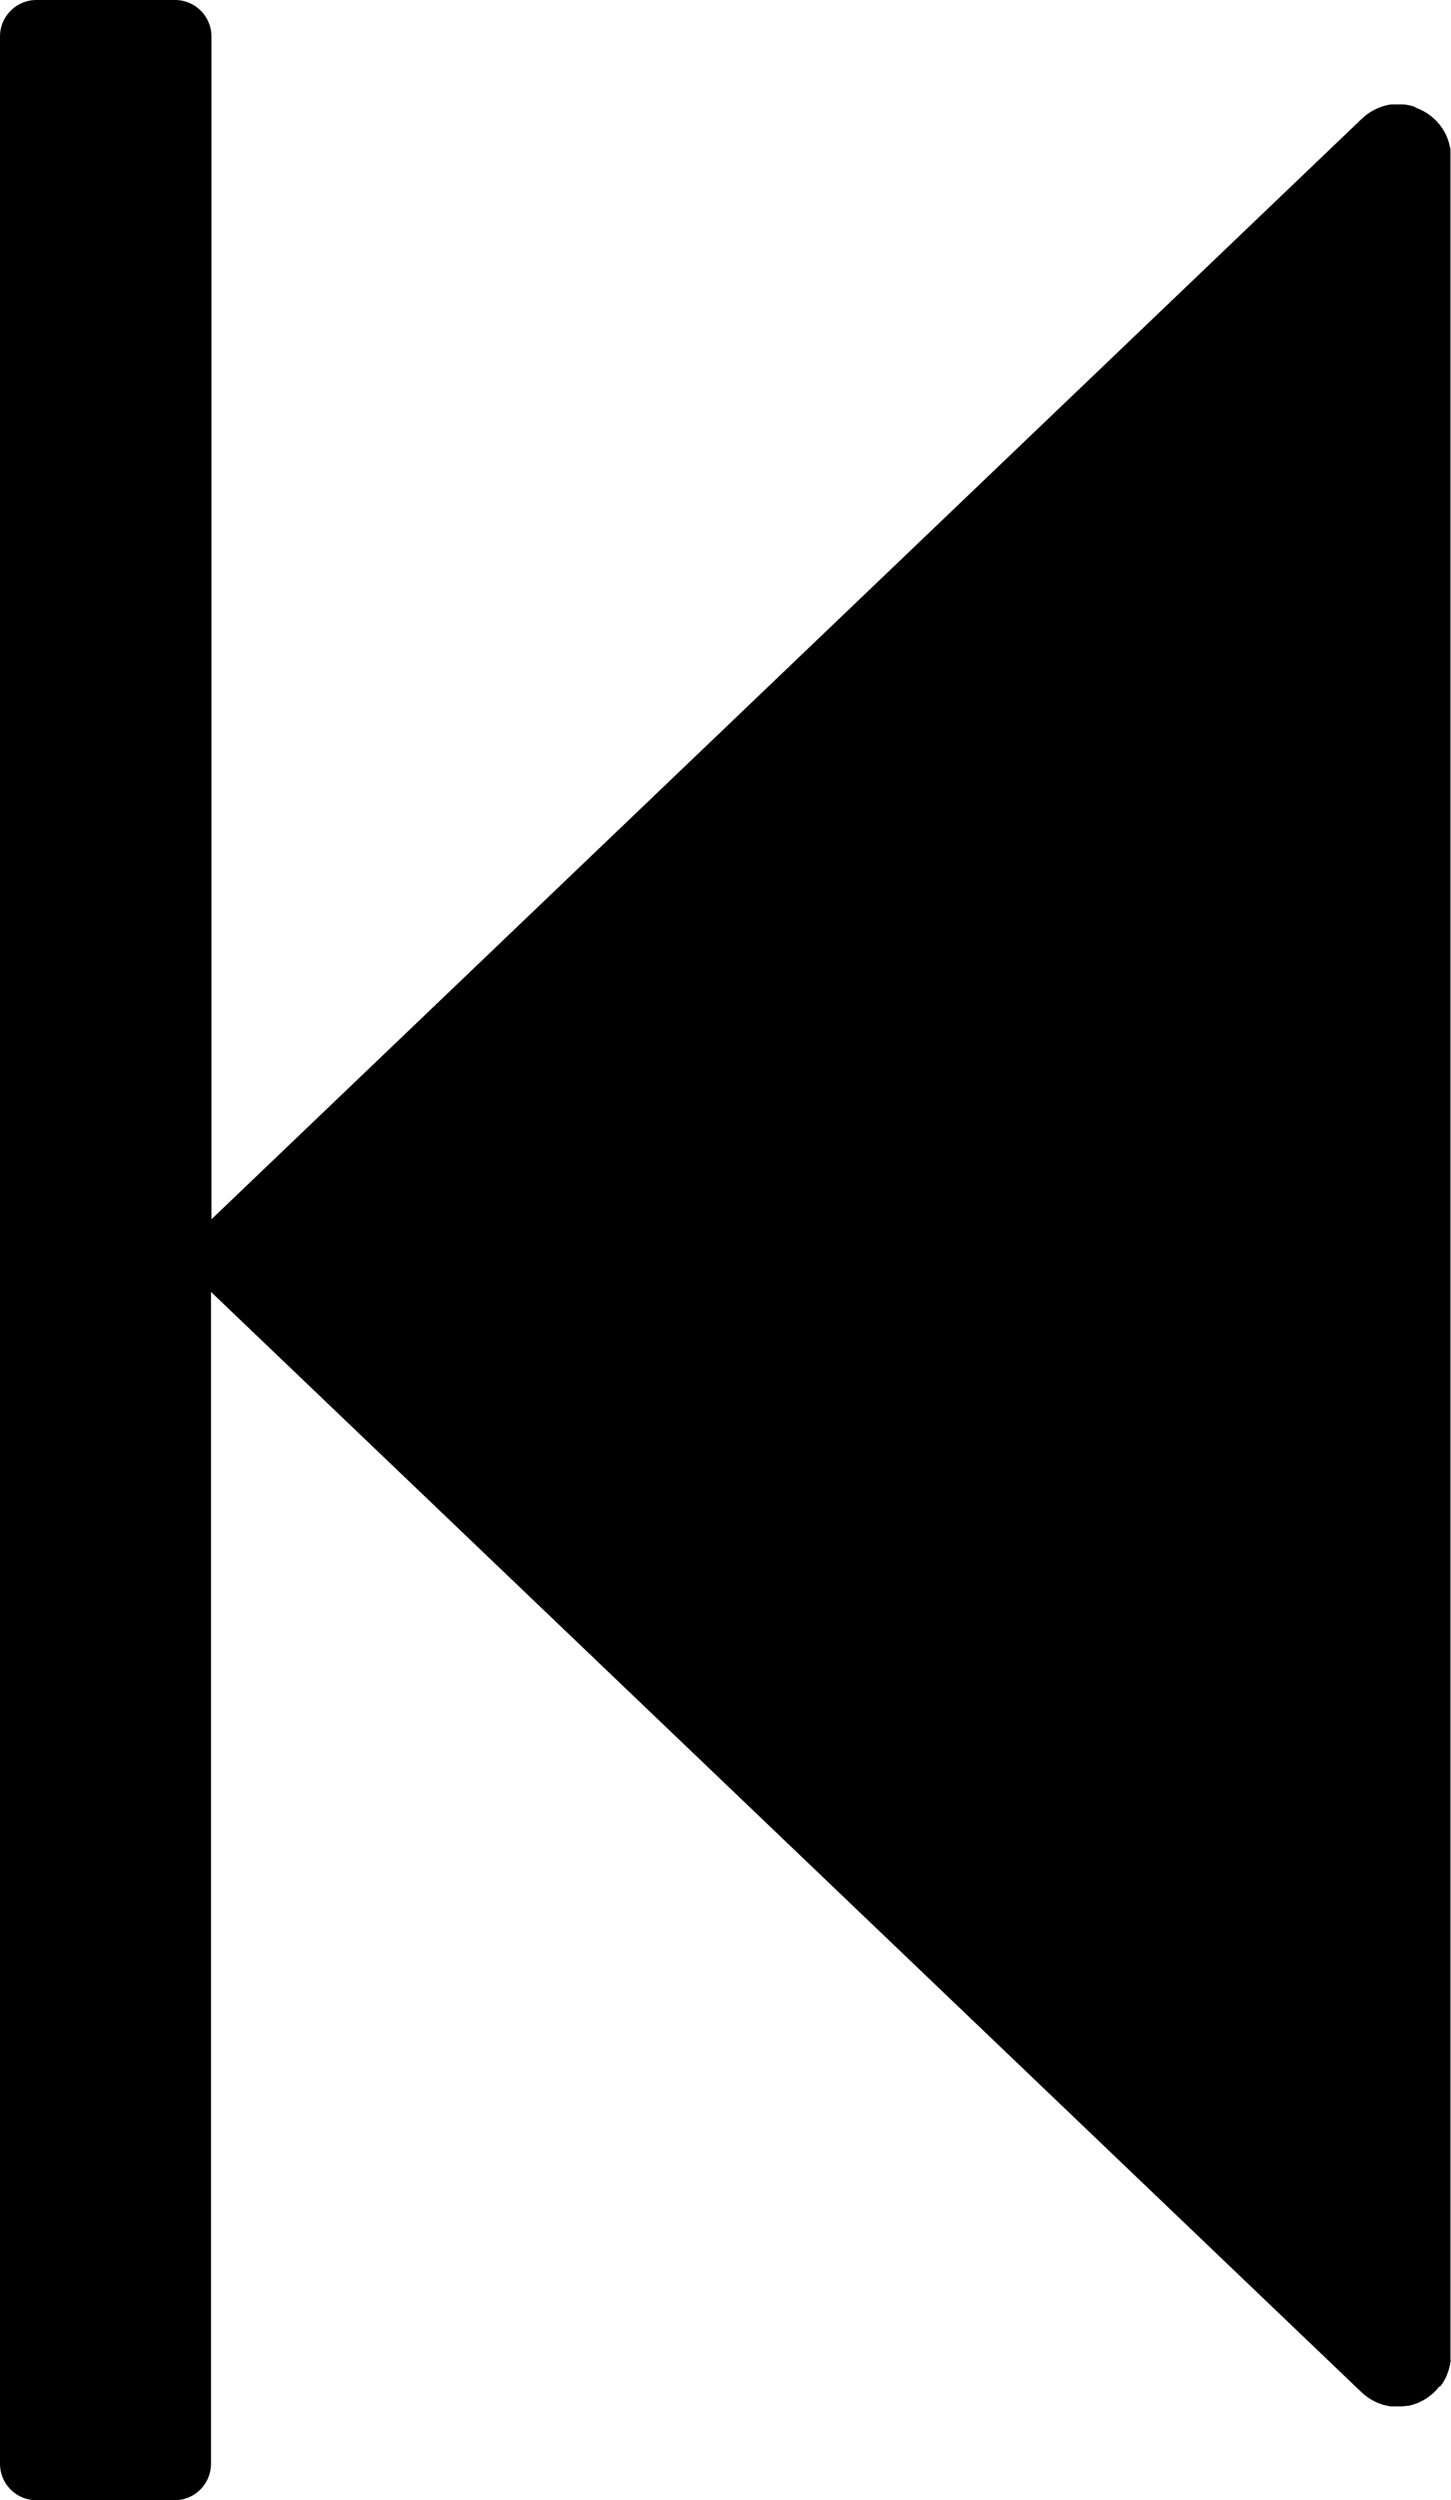 <svg xmlns="http://www.w3.org/2000/svg" viewBox="0 0 220.6 380"><title>Asset 46100</title><g id="Layer_2" data-name="Layer 2"><g id="Layer_1-2" data-name="Layer 1"><path d="M219.07,362.57l.23-.33.21-.34.19-.33.17-.36.15-.35c0-.12.09-.24.13-.36s.09-.25.12-.38.07-.25.1-.37.06-.26.09-.39,0-.27.06-.4,0-.25,0-.37,0-.29,0-.44,0-.17,0-.26v-334c0-.09,0-.17,0-.26s0-.29,0-.44,0-.25,0-.37,0-.27-.06-.4-.05-.26-.09-.39-.06-.25-.1-.37-.08-.25-.12-.38-.08-.24-.13-.36l-.15-.35-.17-.36-.19-.33-.21-.34-.23-.33-.23-.3-.29-.33-.17-.2-.06-.06-.32-.3-.27-.24-.3-.23-.33-.25-.28-.17-.39-.23-.3-.15-.4-.19-.37-.14L215,16.2l-.41-.11-.34-.09-.4-.07-.38-.06-.36,0-.43,0h-.36l-.42,0-.39,0-.38.06-.4.09-.35.09-.39.13-.35.13-.37.16-.34.17-.35.19-.33.2-.34.24-.3.22-.33.29-.2.17L32.4,185.07l-.12.13-.13.12,0,0V5.54A5.55,5.55,0,0,0,26.58,0h-21A5.55,5.55,0,0,0,0,5.54V374.46A5.55,5.55,0,0,0,5.54,380h21a5.55,5.55,0,0,0,5.54-5.54V196.35l0,0,.13.12.13.13,174.67,167,.21.18.31.27.31.23.31.22.35.21.31.18.37.18.33.15.38.14.35.12.4.1.35.08.46.07.31,0c.26,0,.52,0,.78,0h0c.26,0,.51,0,.76,0l.47-.07.32,0,.52-.13.25-.07.48-.17.27-.1.42-.2q.32-.16.62-.34l.34-.21.29-.22.35-.27.25-.22.35-.33.06-.06.17-.2.29-.33Z"/></g></g></svg>
